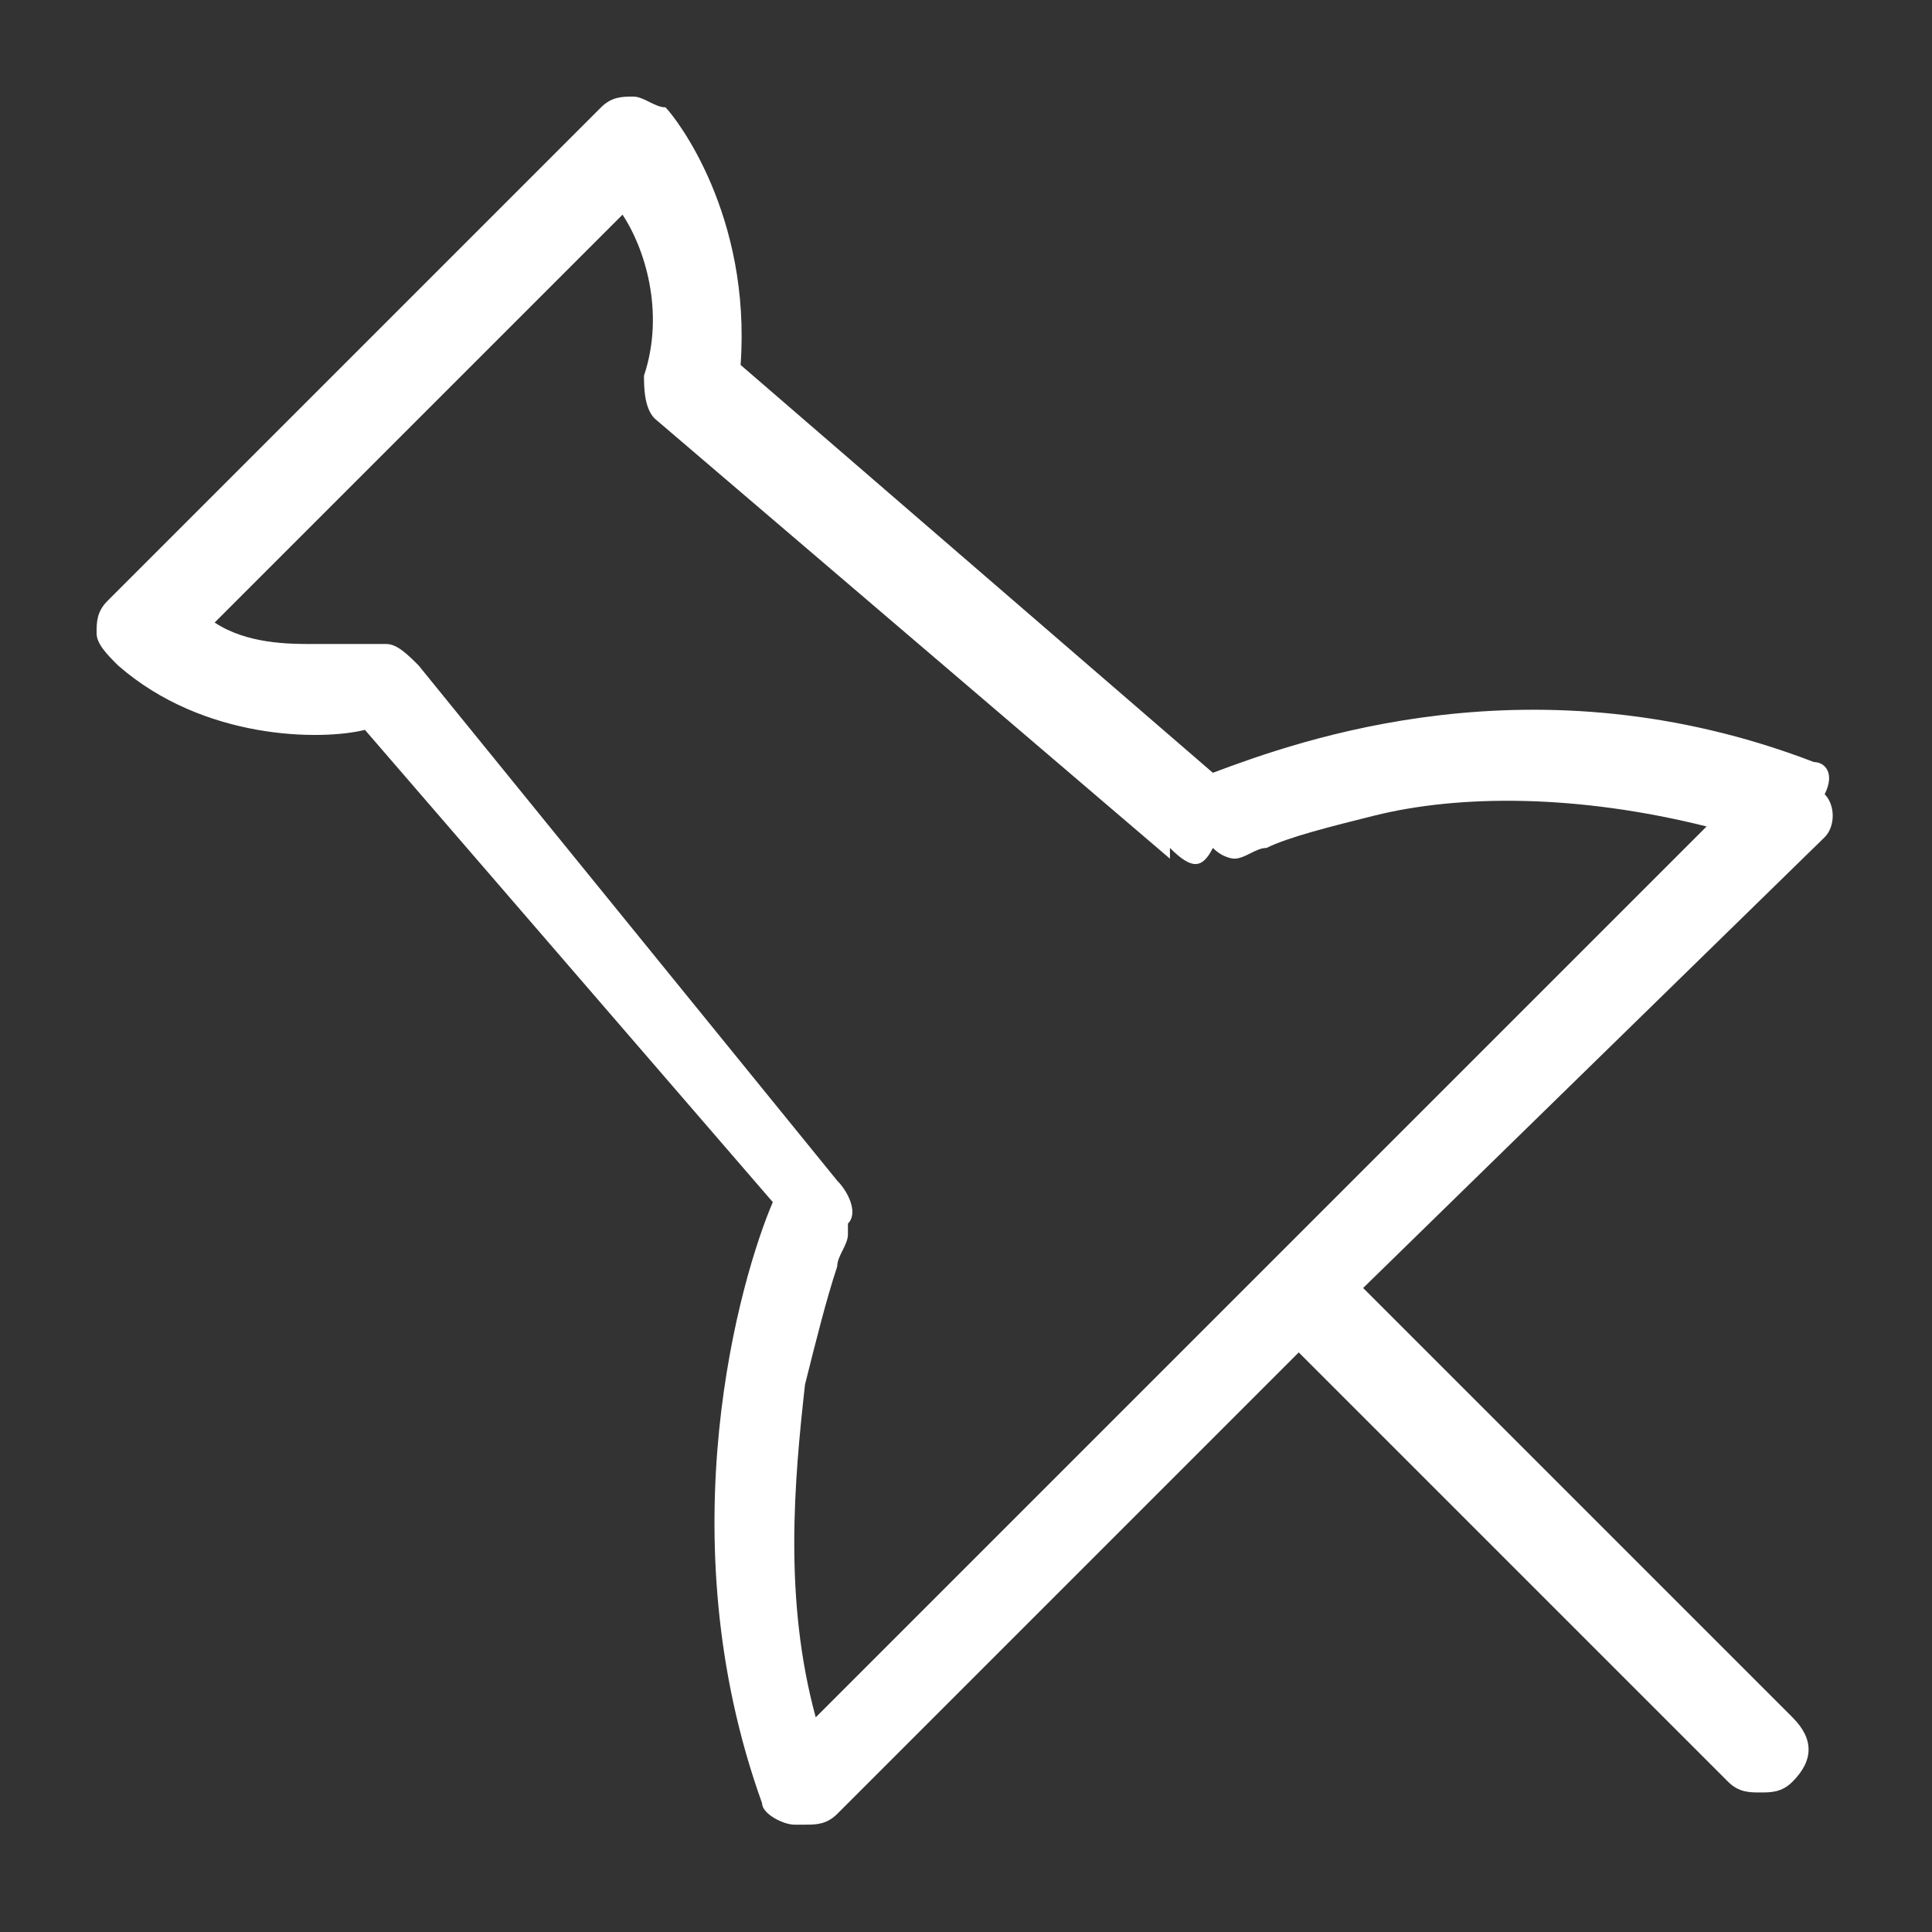<?xml version="1.0" encoding="utf-8"?>
<!-- Generator: Adobe Illustrator 22.1.0, SVG Export Plug-In . SVG Version: 6.00 Build 0)  -->
<svg version="1.1" id="Layer_1" xmlns="http://www.w3.org/2000/svg" xmlns:xlink="http://www.w3.org/1999/xlink" x="0px" y="0px"
	 viewBox="0 0 18 18" style="enable-background:new 0 0 18 18;" xml:space="preserve">
<rect x="0" y="0" width="18" height="18" fill="#333333" stroke="none"/>
<style type="text/css">
	.st0{fill:#FFFFFF;}
</style>
<path class="st0" d="M17,7.4L17,7.4L17,7.4L17,7.4L17,7.4c0.1-0.2,0-0.3-0.1-0.3v0c-2.6-1-4.8-0.2-5.6,0.1L6.9,3.4
	C7,2,6.3,1.1,6.2,1v0l-0.1,0l0,0l0,0L6.2,1C6.1,1,6,0.9,5.9,0.9l0,0.1h0l0-0.1l0,0c-0.1,0-0.2,0-0.3,0.1l0,0L1,5.6l0,0l0,0l0,0l0,0
	C0.9,5.7,0.9,5.8,0.9,5.9h0c0,0,0,0,0,0s0,0,0,0h0C0.9,6,1,6.1,1.1,6.2c0.8,0.7,1.9,0.7,2.3,0.6l3.8,4.4c-0.3,0.7-1,3.1-0.1,5.6l0,0
	c0,0.1,0.2,0.2,0.3,0.2v0c0,0,0.1,0,0.1,0c0.1,0,0.2,0,0.3-0.1l4.3-4.3l4,4c0.1,0.1,0.2,0.1,0.3,0.1c0.1,0,0.2,0,0.3-0.1
	c0.2-0.2,0.2-0.4,0-0.6l-4-4L17,7.8l0,0l-0.1-0.1v0L17,7.8C17.1,7.7,17.1,7.5,17,7.4L17,7.4z M6.2,3.8L6.2,3.8L6.2,3.8L6.2,3.8z
	 M11.3,7.9L11.3,7.9L11.3,7.9L11.3,7.9C11.4,8,11.4,8,11.3,7.9C11.4,8,11.5,8,11.5,8c0.1,0,0.2-0.1,0.3-0.1c0.2-0.1,0.6-0.2,1-0.3
	c0.8-0.2,1.9-0.2,3.1,0.1l-8.3,8.3c-0.3-1.1-0.2-2.2-0.1-3.1c0.1-0.4,0.2-0.8,0.3-1.1c0-0.1,0.1-0.2,0.1-0.3c0,0,0-0.1,0-0.1
	c0,0,0,0,0,0c0,0,0,0,0,0l-0.1,0l0,0l0.1,0l0,0c0.1-0.1,0-0.3-0.1-0.4L3.9,6.2l0,0l0,0l0,0l0,0C3.8,6.1,3.7,6,3.6,6c0,0,0,0-0.1,0v0
	c0,0-0.2,0-0.6,0C2.7,6,2.3,6,2,5.8L5.8,2C6,2.3,6.2,2.9,6,3.5h0c0,0.1,0,0.3,0.1,0.4l0,0L10.9,8l0-0.1l0,0l0,0l0,0
	C11.1,8.1,11.2,8.1,11.3,7.9L11.3,7.9L11.3,7.9z M3.5,6.1L3.5,6.1L3.5,6.1L3.5,6.1z M7.6,16.1L7.6,16.1L7.6,16.1L7.6,16.1z
	 M11.3,7.3L11.3,7.3L11.3,7.3L11.3,7.3L11.3,7.3z M6.8,3.5L6.8,3.5L6.8,3.5L6.8,3.5L6.8,3.5z M7.3,11.3L7.3,11.3L7.3,11.3L7.3,11.3z
	 M16.8,7.2L16.8,7.2L16.8,7.2L16.8,7.2z M1.1,5.7L1.1,5.7L1.1,5.7L1.1,5.7z M1,5.9L1,5.9L1,5.9L1,5.9z M7.4,17L7.4,17L7.4,17L7.4,17
	z"/>
</svg>
